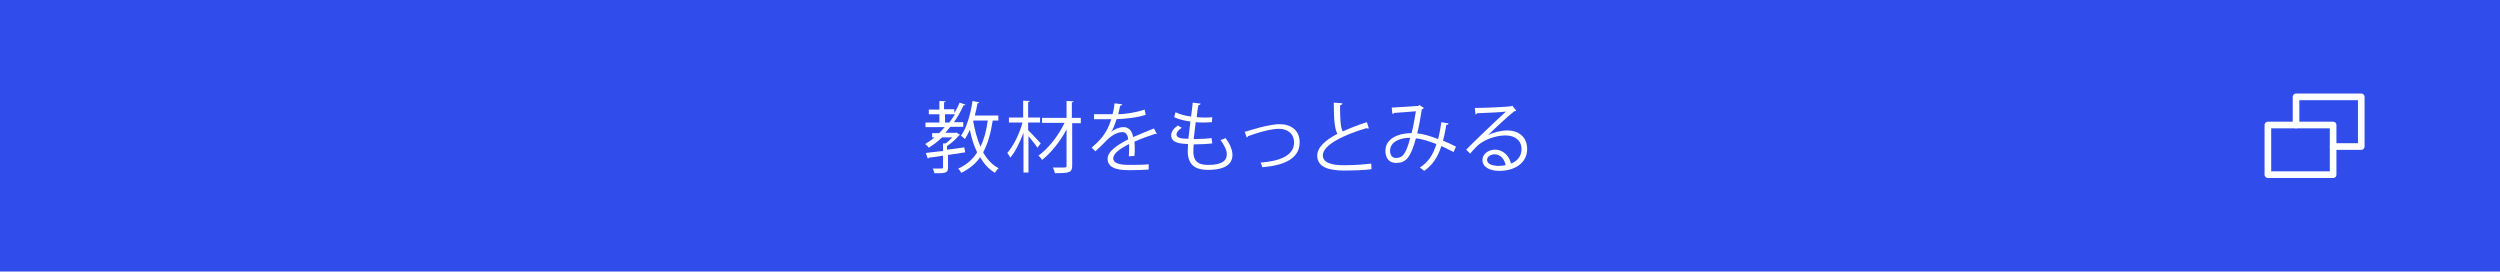 <?xml version="1.0" encoding="utf-8"?>
<!-- Generator: Adobe Illustrator 24.2.0, SVG Export Plug-In . SVG Version: 6.00 Build 0)  -->
<svg version="1.1" id="レイヤー_1" xmlns="http://www.w3.org/2000/svg" xmlns:xlink="http://www.w3.org/1999/xlink" x="0px"
	 y="0px" viewBox="0 0 755 82" style="enable-background:new 0 0 755 82;" xml:space="preserve">
<style type="text/css">
	.st0{fill:#304DEB;}
	.st1{enable-background:new    ;}
	.st2{fill:#FFFFFF;}
	.st3{fill:none;stroke:#FFFFFF;stroke-width:2;stroke-linecap:round;stroke-linejoin:round;stroke-miterlimit:10;}
</style>
<g transform="translate(-285 -601)">
	<rect x="285" y="601" class="st0" width="755" height="82"/>
	<g class="st1">
		<path class="st2" d="M576.5,647l-5.2,0.8v3.8c0,1.6-0.7,1.8-4.1,1.7c-0.1-0.4-0.3-1-0.5-1.4c0.6,0,1.2,0,1.7,0
			c1.4,0,1.4,0,1.4-0.4V648c-1.6,0.3-3.1,0.5-4.3,0.6c0,0.2-0.2,0.3-0.3,0.3l-0.6-1.7c1.4-0.2,3.2-0.4,5.2-0.6v-2.3l0.8,0
			c0.7-0.5,1.4-1.2,2-1.8h-3.1c-1.2,1.2-2.6,2.2-4,3.1c-0.2-0.3-0.7-0.8-1.1-1.1c1-0.6,1.9-1.2,2.8-2h-0.7v-1.3h2.1
			c0.6-0.6,1.2-1.2,1.7-1.8h-5.8V638h4.2v-2.5h-3.2v-1.4h3.2v-2.6l1.9,0.1c0,0.1-0.2,0.3-0.5,0.3v2.1h3.1v1.2
			c0.6-1.1,1.2-2.1,1.6-3.2l1.8,0.6c-0.1,0.2-0.3,0.2-0.6,0.2c-0.8,1.8-1.8,3.5-2.9,5.1h2.8v1.4h-3.9c-0.5,0.6-1,1.2-1.5,1.8h3.1
			l0.2-0.1l1.1,0.7c0,0.1-0.2,0.2-0.3,0.2c-0.9,1.1-2.3,2.4-3.6,3.2v1.1c1.7-0.2,3.4-0.4,5.2-0.7L576.5,647z M570.4,638h1.3
			c0.6-0.8,1.2-1.7,1.7-2.5h-3V638z M586.4,637.4h-1.6c-0.6,3.9-1.5,7.1-2.9,9.6c1.2,2.1,2.7,3.8,4.7,4.8c-0.4,0.3-0.9,0.9-1.1,1.4
			c-1.9-1.1-3.3-2.7-4.5-4.7c-1.4,2-3.3,3.5-5.7,4.7c-0.2-0.4-0.6-1-0.9-1.3c2.5-1.1,4.4-2.8,5.7-4.9c-1-2-1.7-4.3-2.2-6.8
			c-0.5,1.1-1,2-1.5,2.8c-0.3-0.3-0.8-0.8-1.2-1c1.7-2.3,2.9-6.4,3.5-10.5l2,0.4c0,0.2-0.2,0.3-0.5,0.3c-0.2,1.2-0.5,2.5-0.8,3.7
			h7.1V637.4z M579,637.4l-0.1,0.2c0.5,2.8,1.2,5.4,2.2,7.7c1.1-2.2,1.8-4.8,2.2-7.9H579z"/>
		<path class="st2" d="M595.6,640.4c0.8,0.8,3.2,3.3,3.7,3.9l-1,1.3c-0.5-0.8-1.7-2.3-2.7-3.5v11h-1.5v-12c-1.1,2.9-2.5,5.8-4,7.5
			c-0.2-0.4-0.6-1.1-0.9-1.4c1.8-2,3.7-5.8,4.6-9.2h-4.1v-1.5h4.3v-5.1l2,0.1c0,0.2-0.2,0.3-0.5,0.3v4.7h3.6v1.5h-3.6V640.4z
			 M611.4,636.7v1.5h-2.6V651c0,2.1-0.8,2.3-5.2,2.3c-0.1-0.4-0.4-1.2-0.6-1.7c0.9,0,1.8,0,2.5,0c1.5,0,1.6,0,1.6-0.6v-10.9
			c-1.9,3.6-4.7,7.1-7.4,9.2c-0.2-0.4-0.7-1-1.1-1.3c3-2.1,6.1-6.1,7.9-9.9h-6.8v-1.5h7.4v-5.1l2.1,0.1c0,0.2-0.1,0.3-0.5,0.3v4.7
			H611.4z"/>
		<path class="st2" d="M634.4,641.5c0,0-0.1,0-0.1,0c-0.1,0-0.3-0.1-0.4-0.1c-1.8,0.6-4.4,1.5-6.3,2.4c0,0.5,0.1,1.1,0.1,1.8
			c0,0.7,0,1.6-0.1,2.5l-1.7,0.1c0.1-0.8,0.1-1.9,0.1-2.8c0-0.4,0-0.7,0-0.9c-2.6,1.3-4.8,2.8-4.8,4.3c0,1.4,1.6,2,4.8,2
			c2.3,0,4.4,0,5.9-0.2l0,1.6c-1.4,0.1-3.5,0.2-5.9,0.2c-4.5,0-6.5-1.1-6.5-3.5c0-2.1,2.7-4,6.2-5.8c-0.1-1.5-0.8-2.2-1.7-2.2
			c-1.7,0-3.5,1-5.6,3.3c-0.7,0.7-1.6,1.6-2.6,2.5l-1.1-1.1c2.3-2.1,4.5-4,5.9-8.6l-1.3,0h-3.9v-1.5c1.4,0,3.1,0,4,0l1.6,0
			c0.3-1.1,0.5-2.1,0.6-3.3l2.3,0.3c0,0.2-0.2,0.4-0.6,0.4c-0.2,0.9-0.4,1.8-0.6,2.6c1.6,0,5-0.4,8-1.4l0.3,1.6
			c-2.9,0.9-6.4,1.2-8.8,1.3c-0.6,1.8-1.1,3.2-1.7,3.9h0c1-0.9,2.6-1.5,3.8-1.5c1.6,0,2.6,1.1,2.9,3c2-0.9,4.4-1.8,6.3-2.6
			L634.4,641.5z"/>
		<path class="st2" d="M651.1,644.3c-1.5,0.2-3.6,0.3-5.6,0.3c-0.1,0.8-0.1,1.7-0.1,2.2c0,3.7,2.5,4,4.6,4c3.7,0,5.5-1.1,5.5-3.2
			c0-1.2-0.7-2.7-1.9-4.3c0.4-0.1,1.1-0.4,1.5-0.6c1.4,1.8,2.1,3.6,2.1,5.1c0,3.9-4.4,4.5-7.2,4.5c-2.2,0-6.3-0.2-6.3-5.6
			c0-1.1,0.1-1.8,0.1-2.2c-2-0.1-5.1-0.2-5.1-2.6c0-1.1,0.6-2,2-3l1.2,0.7c-1,0.6-1.6,1.4-1.6,2c0,1.2,1.9,1.3,3.6,1.3
			c0.2-1.6,0.4-3.4,0.6-5.2c-1.7-0.2-3.6-0.7-4.9-1.3l0.4-1.5c1.3,0.6,2.9,1.1,4.7,1.3c0.2-1.5,0.4-3,0.5-4.2l2.4,0.3
			c-0.1,0.3-0.3,0.4-0.7,0.5c-0.2,1-0.4,2.3-0.5,3.6c0.7,0,1.4,0.1,2.1,0.1c0.9,0,1.8,0,2.6-0.1l-0.1,1.5c-0.7,0-1.5,0.1-2.3,0.1
			c-0.9,0-1.8,0-2.6-0.1c-0.2,1.8-0.4,3.6-0.6,5.1c1.8,0,3.9-0.1,5.4-0.3L651.1,644.3z"/>
		<path class="st2" d="M660.9,640.8c0.4-0.1,1.3-0.3,2.1-0.6c2.9-0.9,6.3-1.7,8.5-1.7c3.2,0,6,1.7,6,5.5c0,5.1-5.1,7-11.3,7.5
			c-0.1-0.4-0.3-1.1-0.5-1.4c5.5-0.4,10.1-2,10.1-6c0-2.9-2.1-4.2-4.6-4.2c-1.9,0-4.9,0.7-7.8,1.7c-0.5,0.2-1.1,0.4-1.5,0.5
			c0,0.2-0.2,0.4-0.4,0.4L660.9,640.8z"/>
		<path class="st2" d="M698.4,639.8c0,0-0.1,0-0.2,0c-0.2,0-0.4,0-0.5-0.1c-6.9,2-13.2,5.1-13.2,8.2c0,2.2,2.5,3,6.3,3
			c3.8,0,6.6-0.3,8.3-0.5l0.1,1.7c-2.1,0.3-5.6,0.4-8.4,0.4c-4.6,0-8-1.1-8-4.5c0-2.5,2.5-4.7,6.1-6.6c-0.8-1.4-1.1-4.1-1.1-9.4
			l2.6,0.2c0,0.3-0.3,0.5-0.7,0.6c0,4.1,0.1,6.6,0.8,7.9c2.2-1,4.7-2,7.3-2.8L698.4,639.8z"/>
		<path class="st2" d="M722.5,638.3c-0.1,0.3-0.3,0.4-0.7,0.4c-0.3,1.6-0.6,3.3-1,4.8c1.3,0.5,2.6,1.1,3.9,1.8l-0.7,1.6
			c-1.3-0.6-2.5-1.2-3.7-1.8c-1.1,3.4-2.7,5.8-5.2,7.5c-0.3-0.3-0.9-0.7-1.3-1c2.5-1.6,4-3.8,5-7.1c-2.4-0.9-4.5-1.6-6.2-1.7
			c-1.6,5.9-3.1,7.4-5.9,7.4c-2.8,0-3.3-2.2-3.3-3.7c0-3.6,3.8-5.3,7.9-5.3c0.5-1.9,0.9-4.2,1.3-6.6c-1.1,0.1-4.8,0.4-6.6,0.5
			c-0.1,0.2-0.3,0.3-0.5,0.3l-0.2-1.9c2-0.1,6.4-0.4,7.8-0.5c0.3,0,0.4-0.1,0.5-0.3l1.4,0.9c-0.1,0.2-0.3,0.3-0.6,0.4
			c-0.4,2.6-0.9,5.3-1.4,7.3c1.8,0.1,3.9,0.8,6.3,1.7c0.4-1.4,0.7-3.2,1-5.1L722.5,638.3z M710.9,642.6c-3.4,0-6.1,1.4-6.1,3.9
			c0,1.3,0.6,2.2,1.7,2.2C708.3,648.7,709.5,648.1,710.9,642.6z"/>
		<path class="st2" d="M734.4,641.8c1.5-0.8,3.9-1.4,5.8-1.4c3.7,0,6,2.2,6,5.6c0,4.2-3.7,6.6-8.4,6.6c-3,0-5.1-1.2-5.1-3.3
			c0-1.7,1.7-3.1,3.8-3.1c2.6,0,4.4,2.1,4.8,4.2c1.9-0.7,3.2-2.2,3.2-4.4c0-2.5-1.9-4.1-4.8-4.1c-3.5,0-6.9,1.6-8.5,3.1
			c-0.7,0.7-1.6,1.6-2.2,2.4l-1.2-1.2c2.1-2.2,8.8-8.6,12-11.5c-1.4,0.2-6,0.4-8.7,0.5c-0.1,0.2-0.3,0.3-0.5,0.4l-0.2-2
			c3.2,0,9.2-0.3,10.9-0.5l0.4-0.2l1.2,1.5c-0.1,0.1-0.3,0.2-0.6,0.2C740.6,635.9,736.2,640,734.4,641.8L734.4,641.8z M737.6,651.1
			c0.7,0,1.5-0.1,2.1-0.2c-0.3-1.8-1.6-3.3-3.3-3.3c-1.2,0-2.3,0.7-2.3,1.7C734.1,650.7,736.1,651.1,737.6,651.1z"/>
	</g>
	<g transform="translate(967.901 622.251)">
		<path class="st3" d="M10.5,16.5V8h19.7v15h-8.5"/>
		<path class="st3" d="M2,16.5h19.7v15H2V16.5z"/>
	</g>
</g>
</svg>
